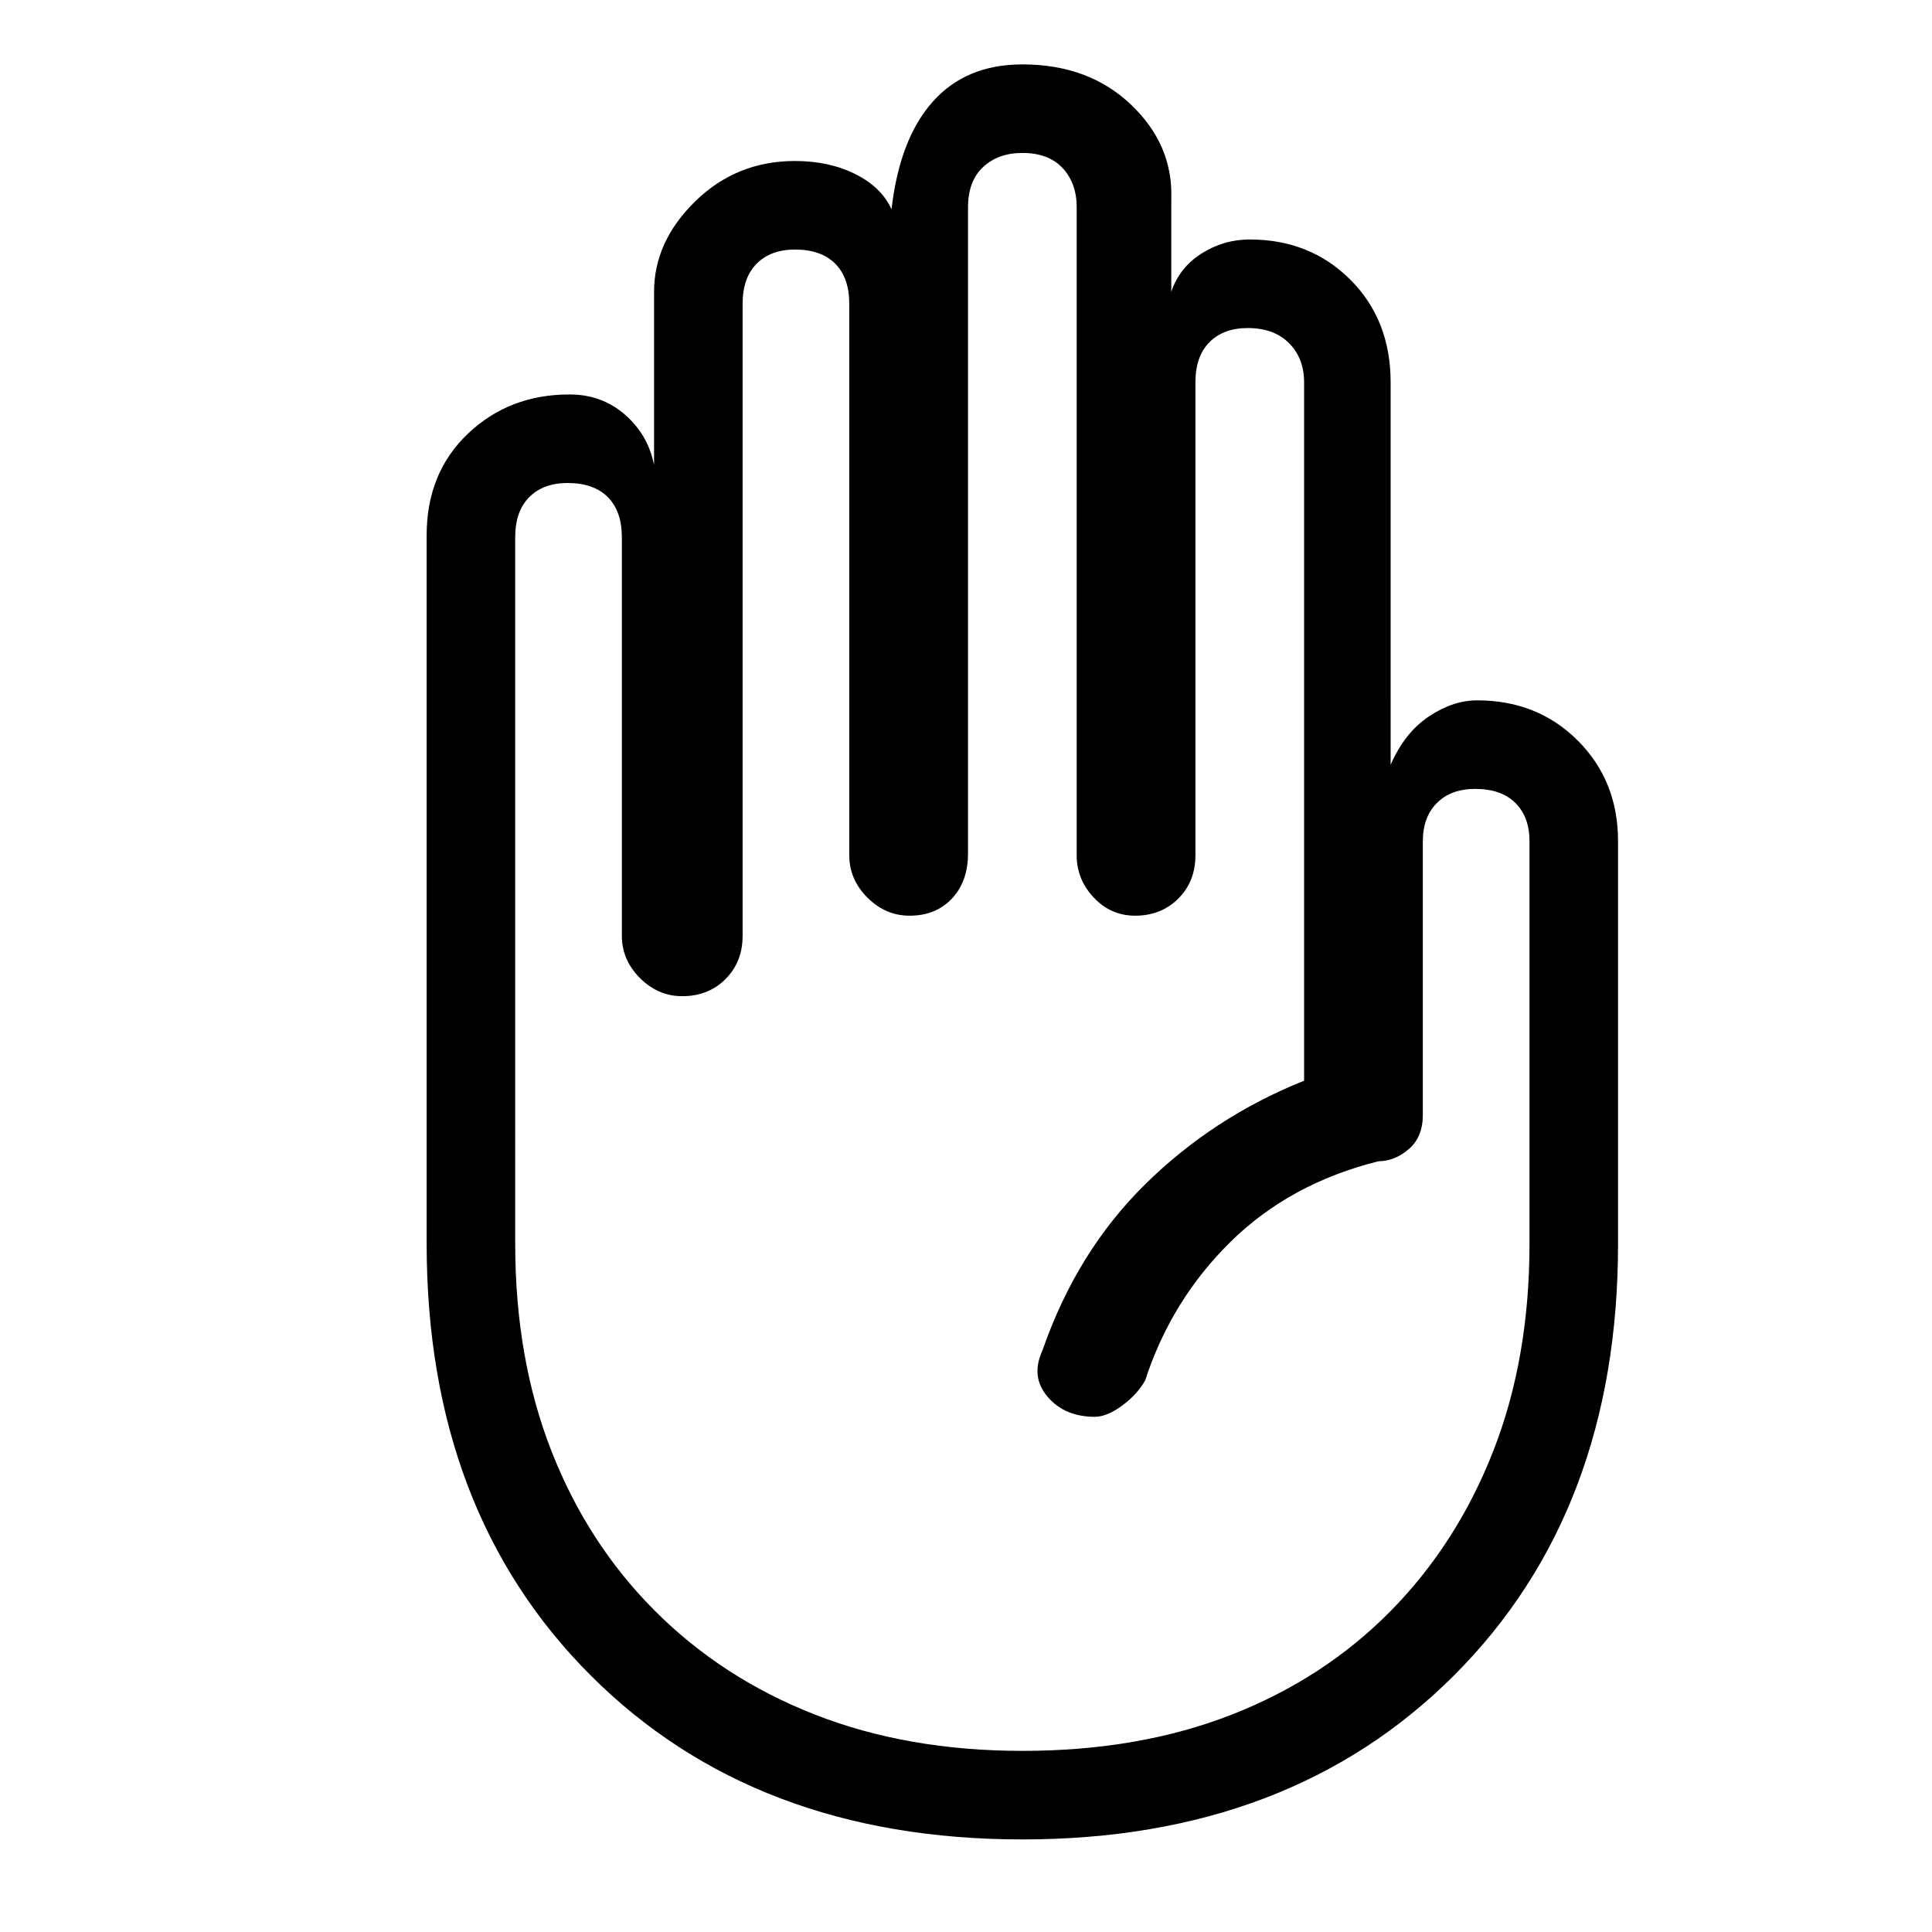 <svg xmlns="http://www.w3.org/2000/svg" height="48" width="48"><path d="M25.4 45.7q-6.65 0-10.725-4.075Q10.6 37.55 10.6 30.9V13.3q0-1.55 1.025-2.525Q12.65 9.8 14.15 9.8q.8 0 1.375.5t.725 1.25v-4.3Q16.25 6 17.275 5t2.475-1q.85 0 1.5.325t.9.875q.2-1.75 1.025-2.675Q24 1.6 25.4 1.6q1.65 0 2.7 1 1.05 1 1 2.35v2.3q.2-.6.75-.95t1.2-.35q1.5 0 2.5 1t1 2.55V19q.35-.8.95-1.2.6-.4 1.2-.4 1.5 0 2.5 1t1 2.5v10q0 6.65-4.075 10.725Q32.05 45.7 25.4 45.7Zm0-2.2q2.9 0 5.2-.9 2.3-.9 3.95-2.575 1.65-1.675 2.55-3.975.9-2.3.9-5.15v-10q0-.6-.35-.95t-1-.35q-.6 0-.95.35t-.35.95v6.8q0 .55-.35.85-.35.3-.75.3-2.2.55-3.675 2Q29.1 32.3 28.45 34.3q-.2.35-.575.625-.375.275-.675.275-.75 0-1.175-.5-.425-.5-.125-1.15.85-2.45 2.55-4.125 1.7-1.675 3.95-2.575V9.5q0-.6-.375-.975T31 8.15q-.6 0-.95.35t-.35 1v11.75q0 .65-.425 1.075-.425.425-1.075.425-.6 0-1.025-.45-.425-.45-.425-1.05V5.15q0-.6-.35-.975t-1-.375q-.6 0-.975.35t-.375 1V21.2q0 .7-.4 1.125-.4.425-1.05.425-.6 0-1.05-.45-.45-.45-.45-1.05V7.55q0-.65-.35-1t-1-.35q-.6 0-.95.35t-.35 1v15.7q0 .65-.425 1.075-.425.425-1.075.425-.6 0-1.05-.45-.45-.45-.45-1.05v-9.9q0-.65-.35-1t-1-.35q-.6 0-.95.35t-.35 1V30.9q0 2.85.9 5.15.9 2.3 2.575 3.975Q17.95 41.7 20.25 42.6q2.3.9 5.15.9Z"/></svg>